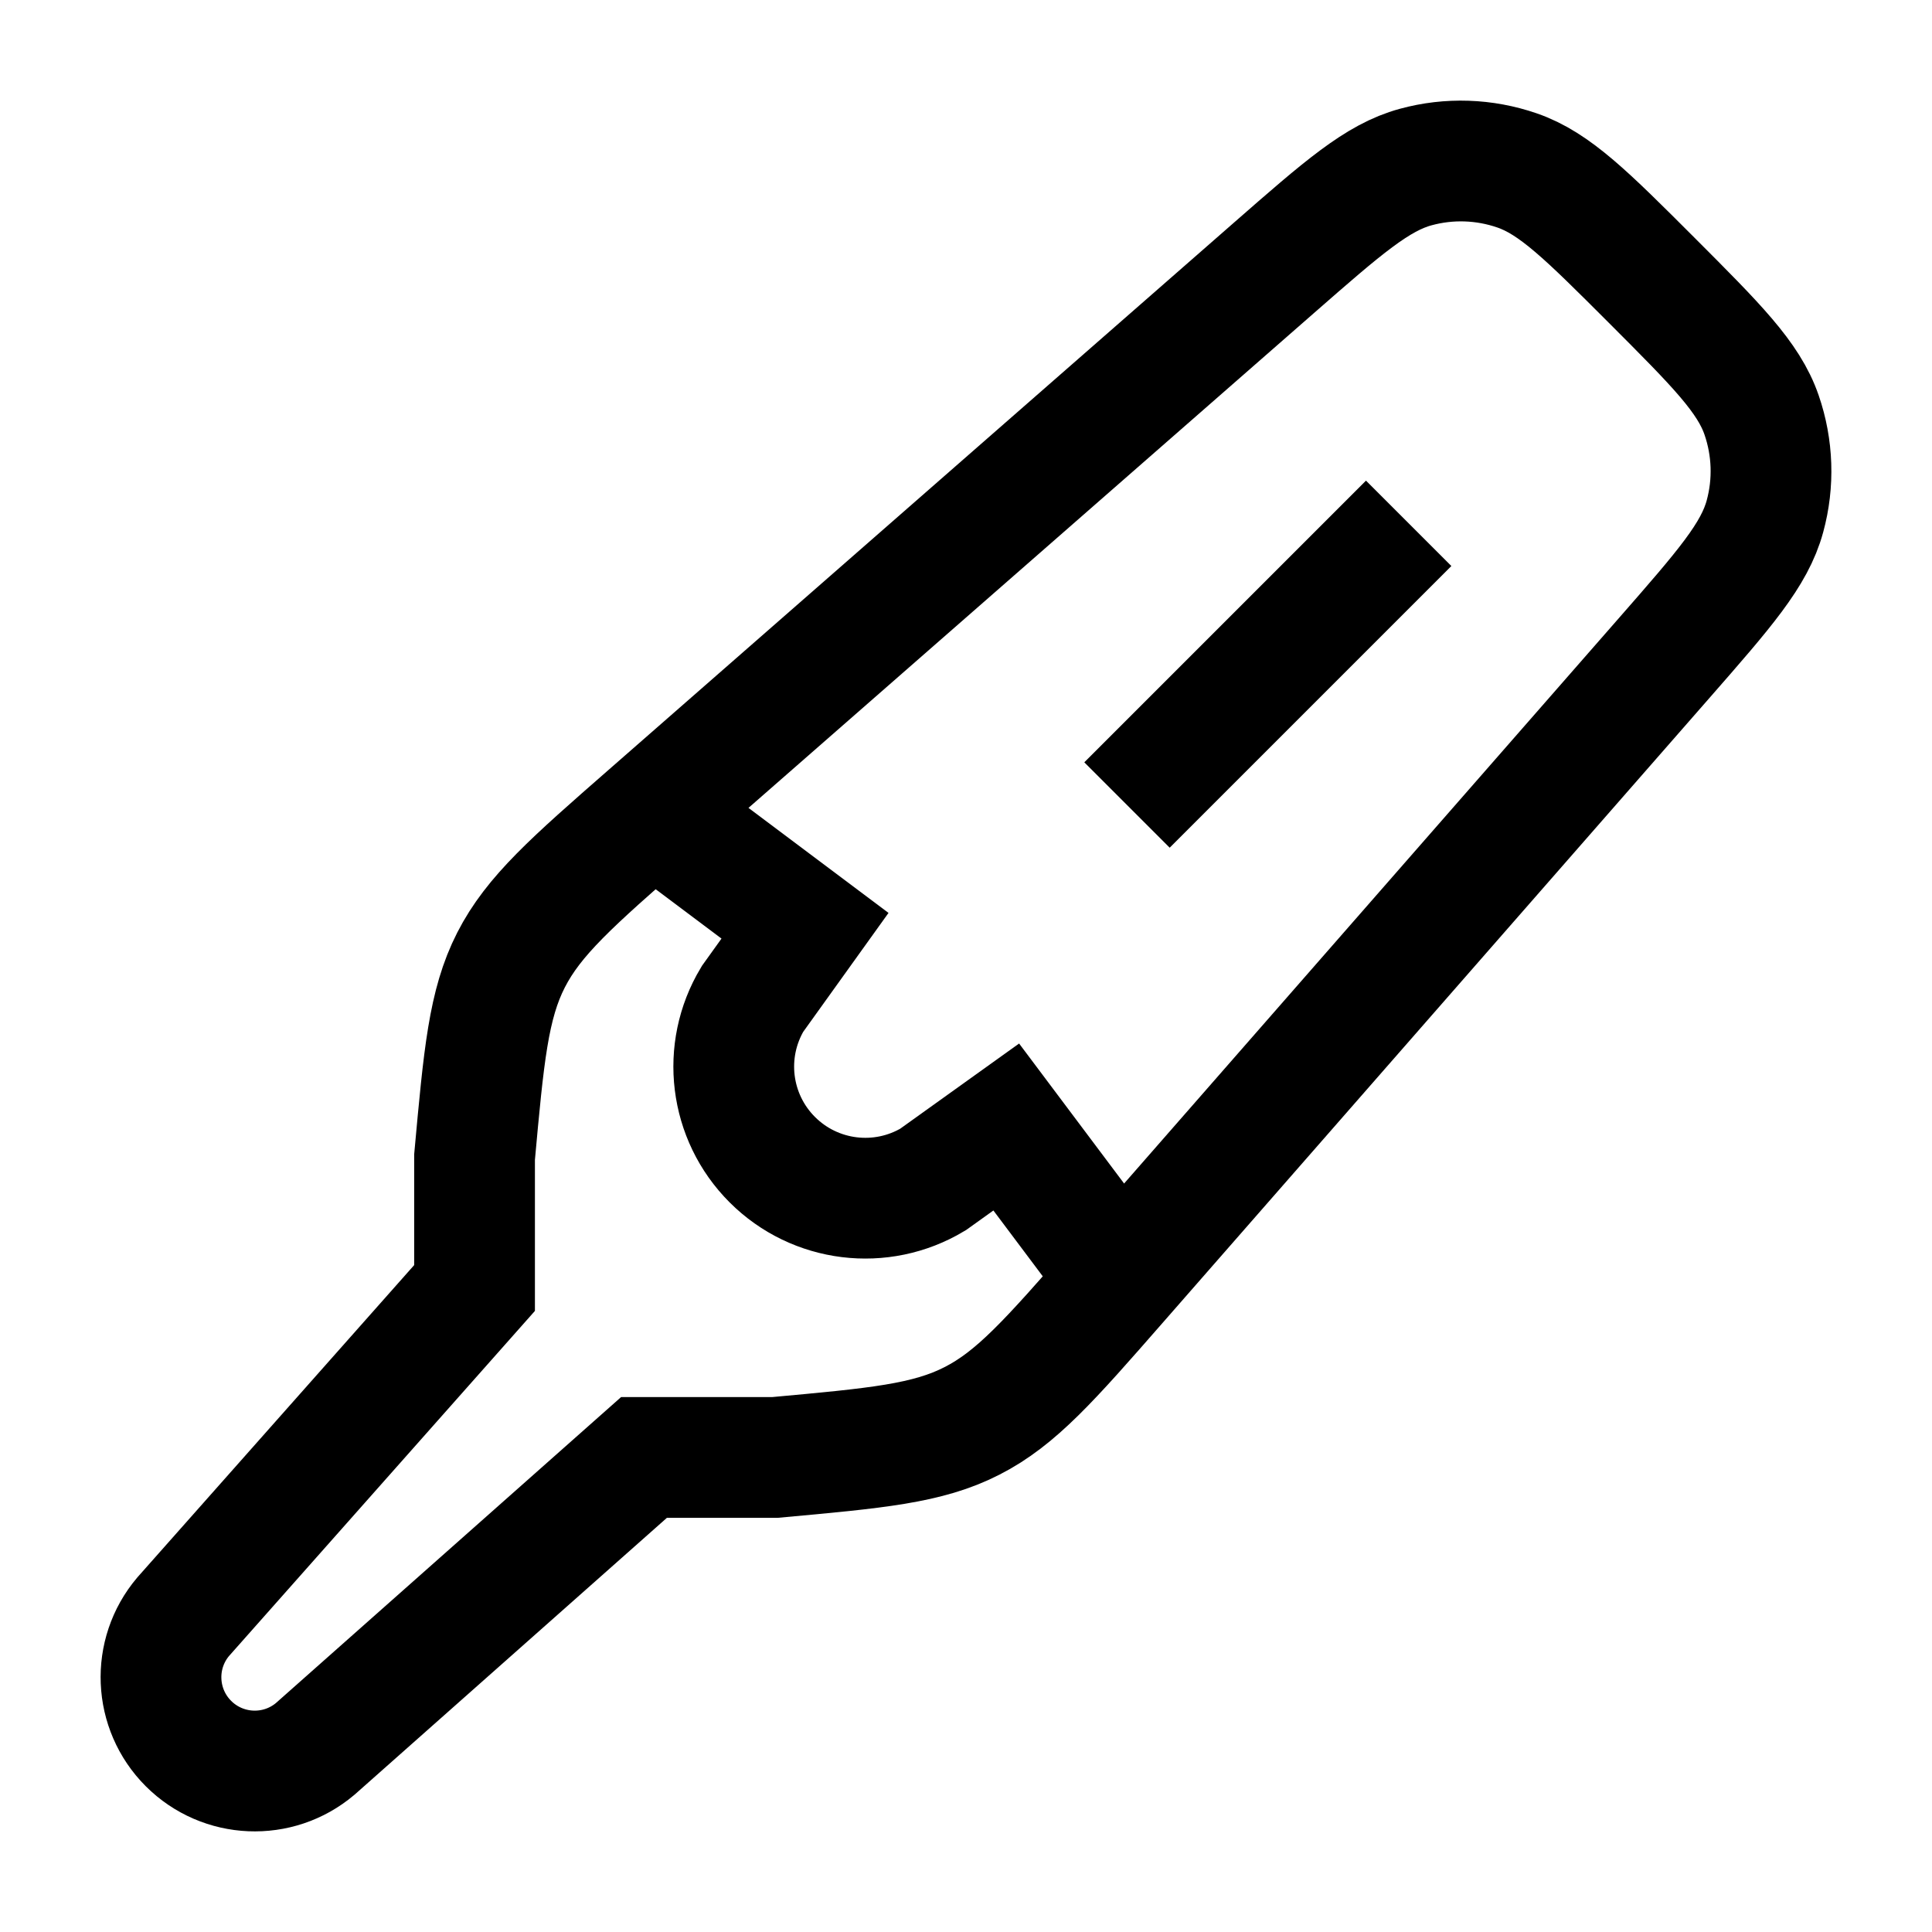 <svg width="24" height="24" viewBox="0 0 24 24" fill="none" xmlns="http://www.w3.org/2000/svg">
    <path d="M13.88 15.937L20.674 8.173C21.422 7.318 21.796 6.891 21.925 6.413C22.038 5.999 22.023 5.561 21.883 5.155C21.722 4.687 21.321 4.286 20.518 3.482C19.715 2.679 19.313 2.278 18.845 2.117C18.439 1.977 18.001 1.962 17.587 2.075C17.11 2.204 16.682 2.578 15.827 3.326L8.063 10.12C7.107 10.956 6.63 11.374 6.348 11.926C6.067 12.477 6.01 13.11 5.895 14.374V16L2.275 20.084C1.884 20.546 1.913 21.231 2.341 21.659C2.769 22.087 3.454 22.116 3.916 21.725L8 18.105H9.626C10.89 17.99 11.523 17.933 12.074 17.651C12.626 17.37 13.044 16.893 13.88 15.937Z" stroke="currentColor" stroke-width="1.5" stroke-linecap="round"/>
    <path d="M8 10L10 11.5L9.348 12.409C8.962 13.052 9.063 13.876 9.594 14.406C10.124 14.936 10.947 15.037 11.59 14.652L12.5 14L14 16" stroke="currentColor" stroke-width="1.5"/>
    <path d="M17.499 6.501L14 10" stroke="currentColor" stroke-width="1.5" stroke-linejoin="round"/>
</svg>
